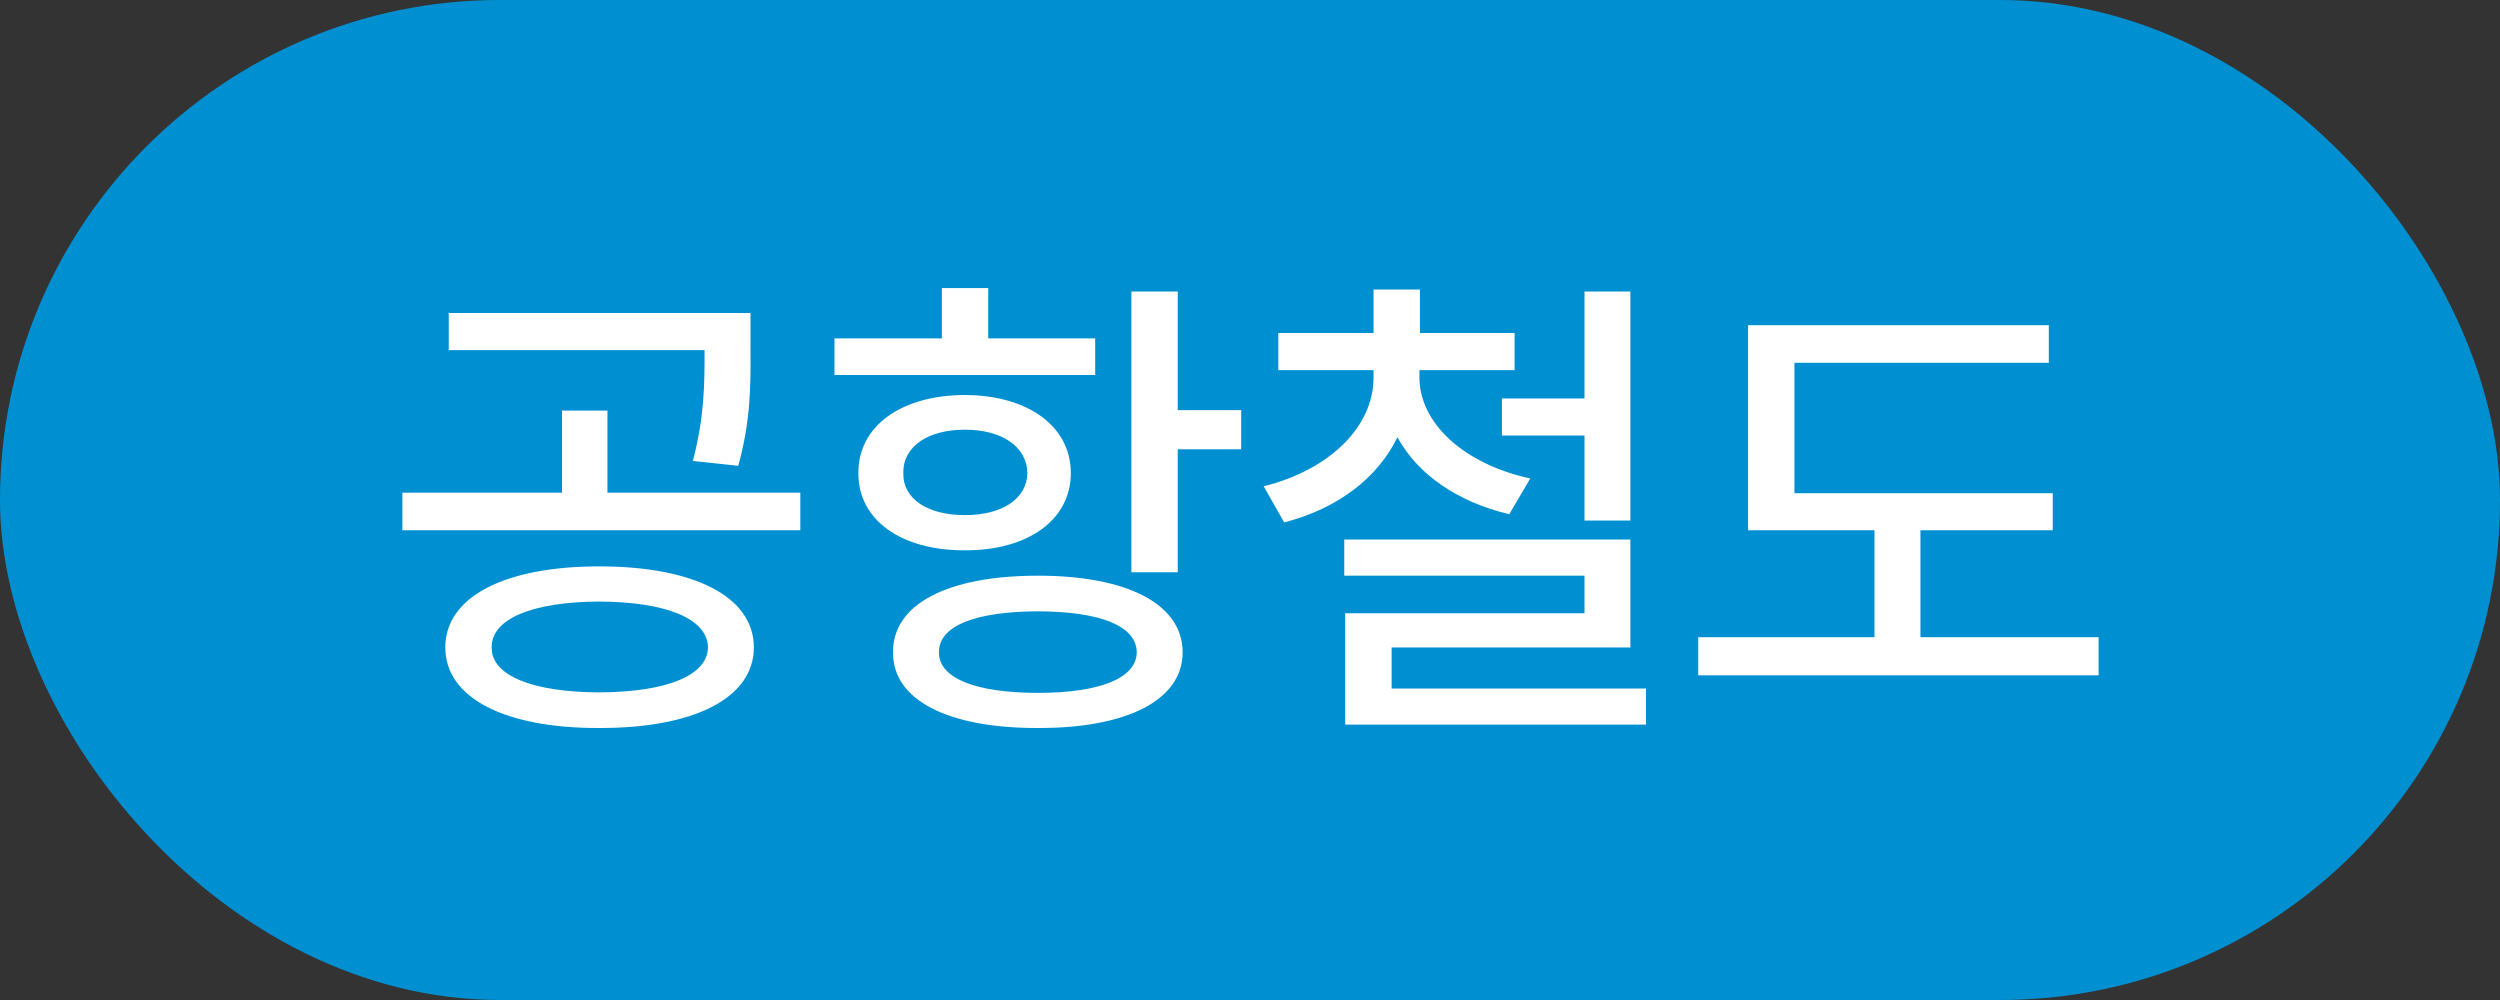 <svg width="40" height="16" viewBox="0 0 40 16" fill="none" xmlns="http://www.w3.org/2000/svg">
<rect x="0" y="0" width="40" height="16" fill="#333333" stroke="none"/>
<rect width="40" height="16" rx="8" fill="#0090D2"/>
<path d="M9.586 9.062C11.102 9.062 12.059 9.543 12.062 10.359C12.059 11.172 11.102 11.652 9.586 11.648C8.086 11.652 7.125 11.172 7.125 10.359C7.125 9.543 8.086 9.062 9.586 9.062ZM6.438 8.484V7.883H8.992V6.57H9.719V7.883H12.805V8.484H6.438ZM7.18 5.602V5.008H12.008V5.594C12.012 6.152 12.012 6.73 11.812 7.453L11.086 7.375C11.273 6.66 11.273 6.145 11.273 5.602H7.18ZM7.867 10.359C7.859 10.812 8.527 11.074 9.586 11.078C10.656 11.074 11.32 10.812 11.328 10.359C11.32 9.898 10.656 9.629 9.586 9.625C8.527 9.629 7.859 9.898 7.867 10.359ZM18.844 4.664V6.562H19.859V7.188H18.844V9.156H18.102V4.664H18.844ZM13.352 6V5.414H15.07V4.609H15.812V5.414H17.523V6H13.352ZM13.734 7.57C13.73 6.816 14.418 6.324 15.438 6.32C16.445 6.324 17.133 6.816 17.133 7.57C17.133 8.32 16.445 8.809 15.438 8.805C14.418 8.809 13.73 8.32 13.734 7.57ZM14.289 10.438C14.281 9.664 15.164 9.211 16.609 9.211C18.035 9.211 18.922 9.664 18.922 10.438C18.922 11.199 18.035 11.652 16.609 11.648C15.164 11.652 14.281 11.199 14.289 10.438ZM14.453 7.57C14.445 7.984 14.844 8.242 15.438 8.242C16.031 8.242 16.43 7.984 16.438 7.57C16.43 7.145 16.031 6.875 15.438 6.875C14.844 6.875 14.445 7.145 14.453 7.57ZM15.023 10.438C15.02 10.848 15.602 11.086 16.609 11.086C17.602 11.086 18.184 10.848 18.188 10.438C18.184 10.012 17.602 9.785 16.609 9.781C15.602 9.785 15.02 10.012 15.023 10.438ZM22.711 6.039C22.711 6.766 23.414 7.422 24.484 7.656L24.148 8.227C23.316 8.031 22.68 7.586 22.359 6.996C22.043 7.645 21.406 8.137 20.547 8.359L20.219 7.781C21.289 7.512 21.977 6.82 21.977 6.039V5.922H20.453V5.328H21.977V4.633H22.719V5.328H24.234V5.922H22.711V6.039ZM21.508 9.211V8.633H26.086V10.359H22.266V11.016H26.336V11.594H21.523V9.812H25.352V9.211H21.508ZM24.031 6.969V6.375H25.352V4.664H26.086V8.328H25.352V6.969H24.031ZM32.844 7.891V8.484H30.727V10.195H33.578V10.805H27.172V10.195H29.992V8.484H27.969V5.203H32.781V5.805H28.711V7.891H32.844Z" fill="white"/>
</svg>

